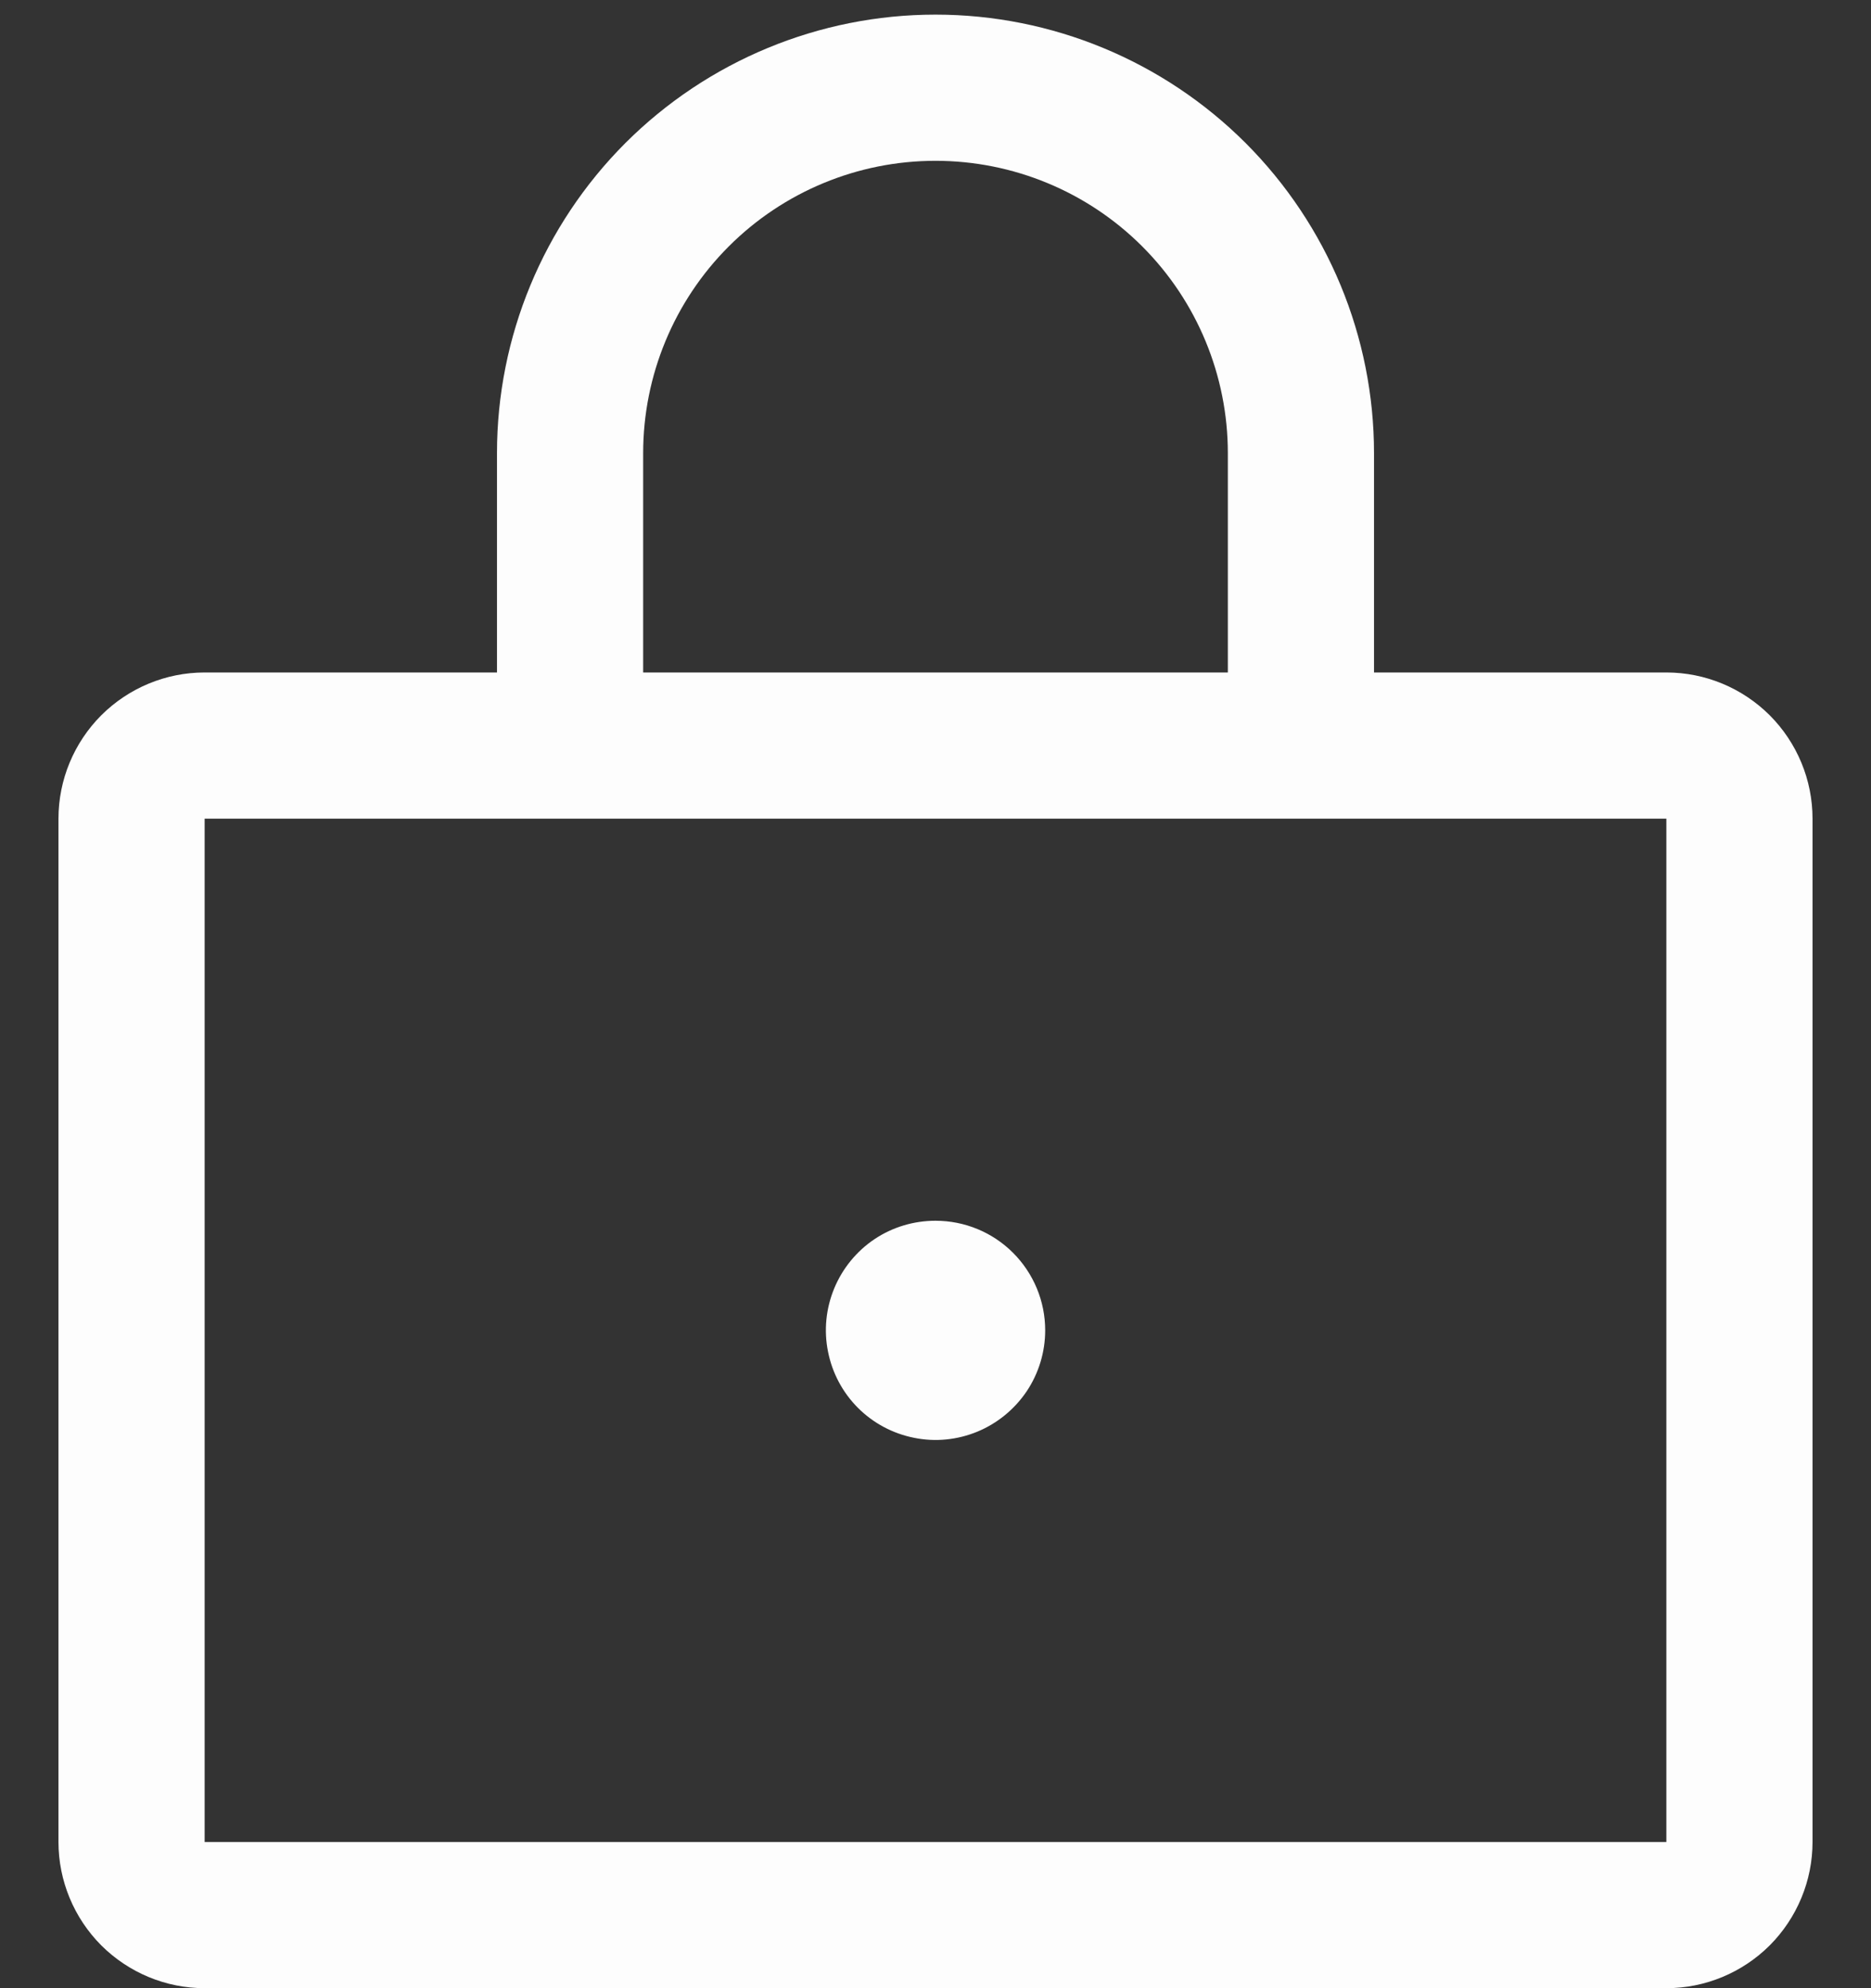 <svg width="16" height="17" viewBox="0 0 16 17" fill="none" xmlns="http://www.w3.org/2000/svg">
<rect x="0" y="0" width="16" height="17" fill="#333333" stroke="none"/>
<path d="M14.25 5.75H11.75V3.875C11.75 2.88 11.355 1.927 10.652 1.223C9.948 0.52 8.995 0.125 8 0.125C7.005 0.125 6.052 0.52 5.348 1.223C4.645 1.927 4.25 2.88 4.25 3.875V5.75H1.75C1.418 5.75 1.101 5.882 0.866 6.116C0.632 6.351 0.5 6.668 0.5 7V15.75C0.5 16.081 0.632 16.399 0.866 16.634C1.101 16.868 1.418 17 1.75 17H14.25C14.582 17 14.899 16.868 15.134 16.634C15.368 16.399 15.5 16.081 15.5 15.75V7C15.5 6.668 15.368 6.351 15.134 6.116C14.899 5.882 14.582 5.75 14.25 5.75ZM5.5 3.875C5.5 3.212 5.763 2.576 6.232 2.107C6.701 1.638 7.337 1.375 8 1.375C8.663 1.375 9.299 1.638 9.768 2.107C10.237 2.576 10.5 3.212 10.5 3.875V5.75H5.5V3.875ZM14.25 15.75H1.75V7H14.25V15.75ZM8.938 11.375C8.938 11.56 8.883 11.742 8.78 11.896C8.676 12.05 8.53 12.17 8.359 12.241C8.187 12.312 7.999 12.331 7.817 12.294C7.635 12.258 7.468 12.169 7.337 12.038C7.206 11.907 7.117 11.74 7.081 11.558C7.044 11.376 7.063 11.188 7.134 11.016C7.205 10.845 7.325 10.698 7.479 10.595C7.633 10.492 7.815 10.438 8 10.438C8.249 10.438 8.487 10.536 8.663 10.712C8.839 10.888 8.938 11.126 8.938 11.375Z" fill="#FDFDFD"/>
</svg>
